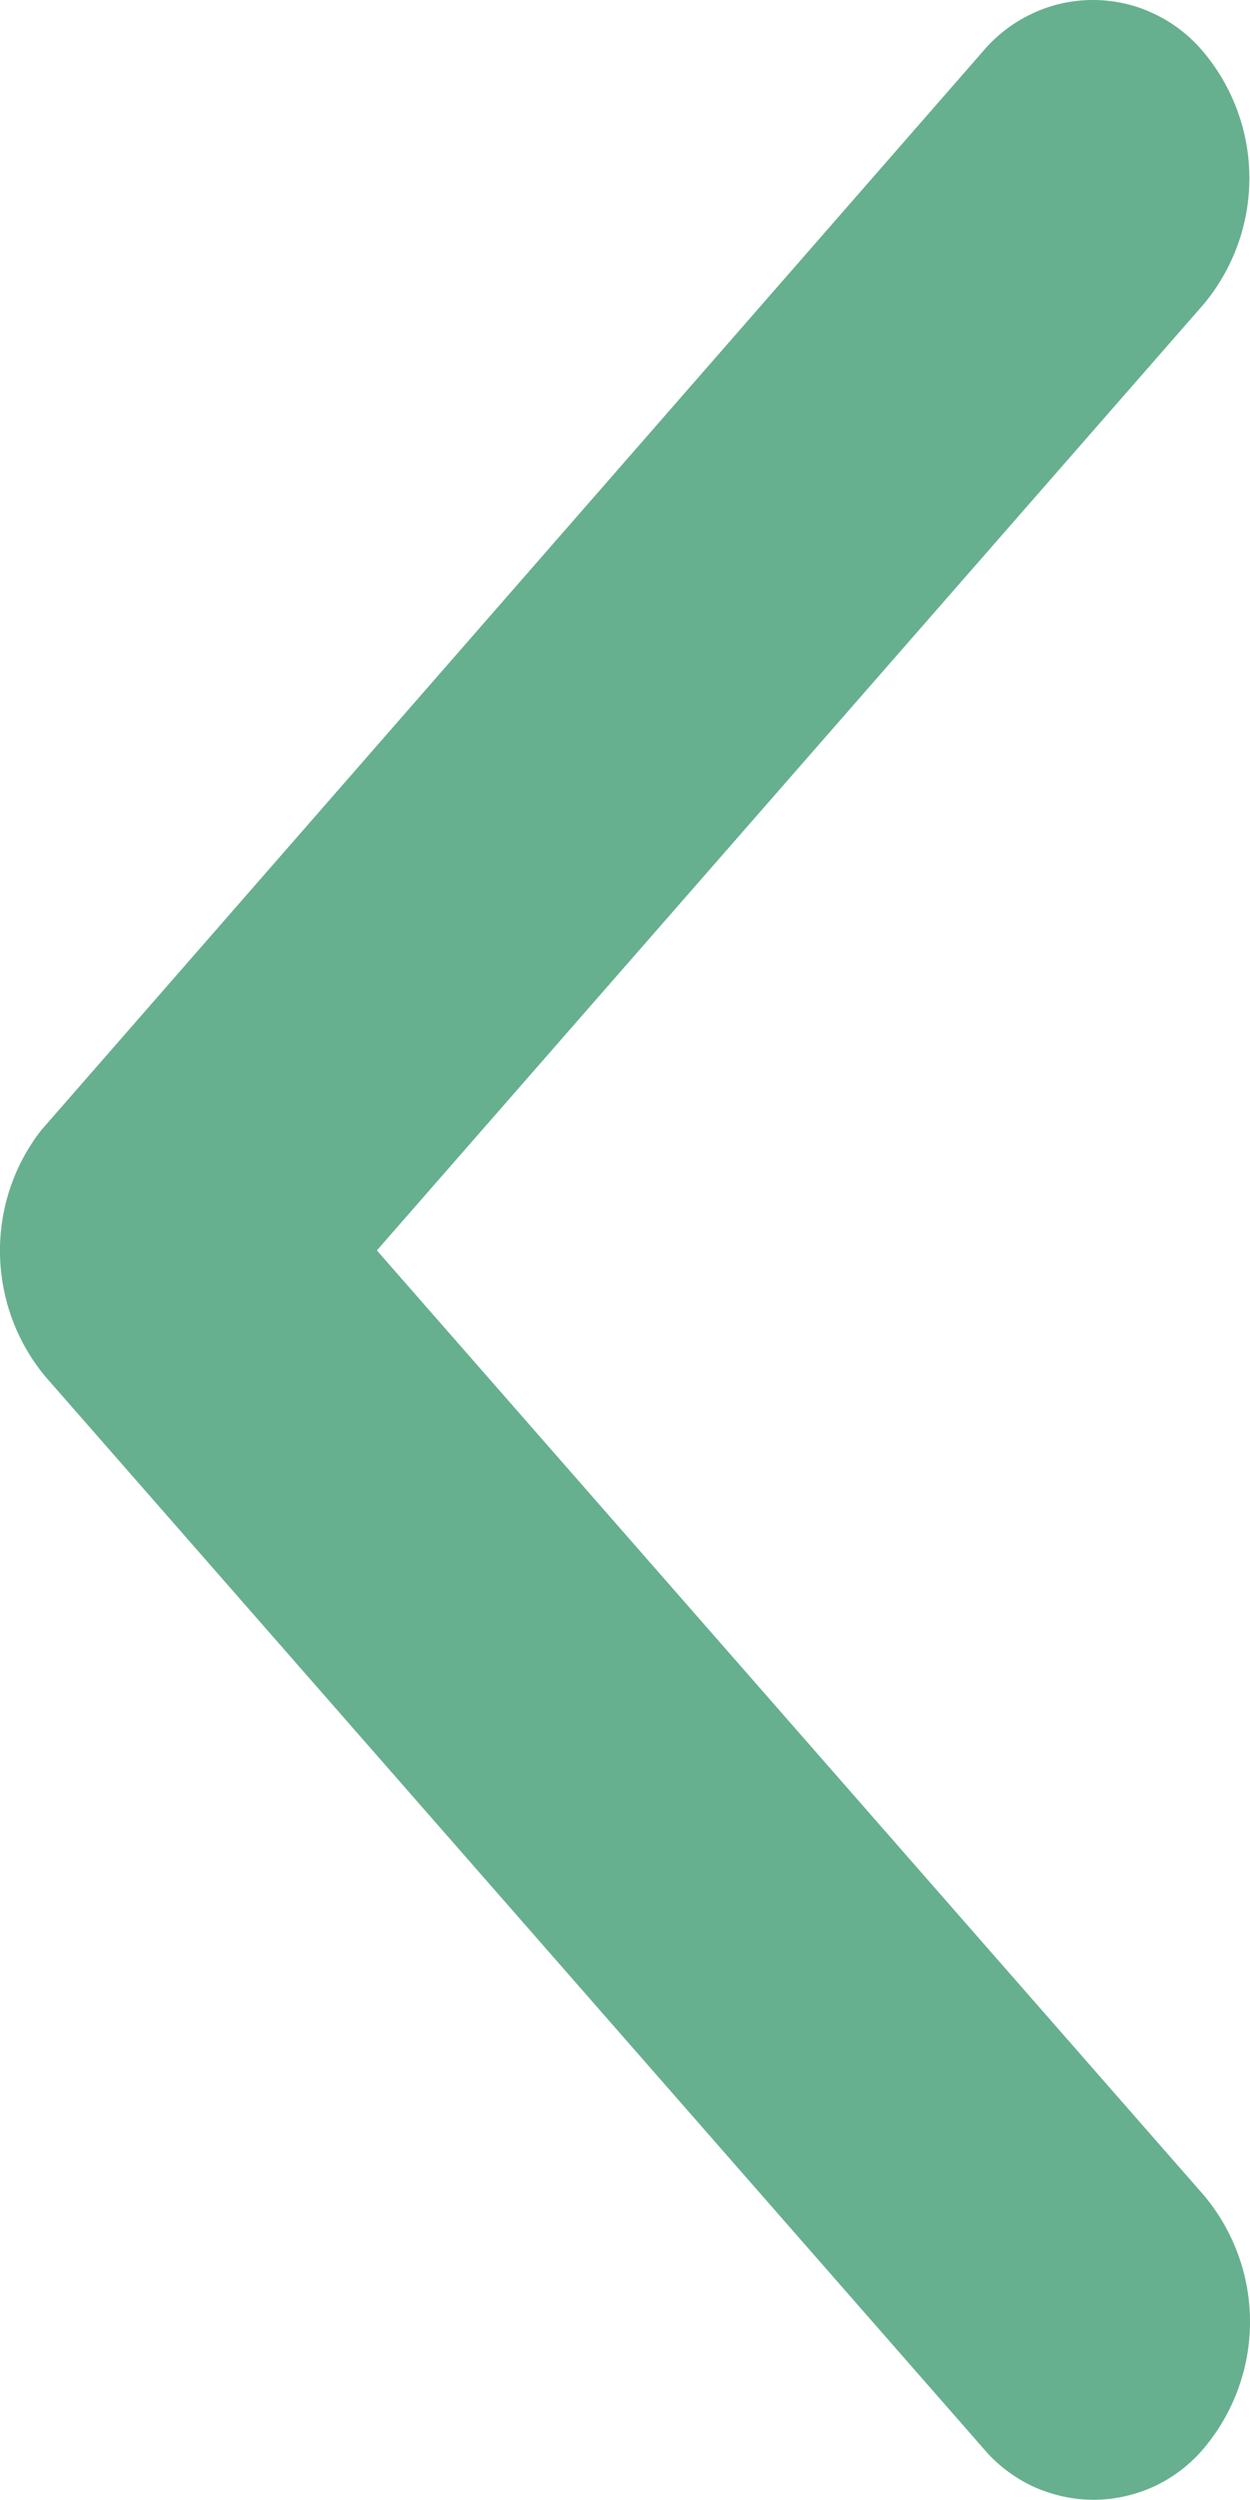 <svg width="6" height="12" viewBox="0 0 6 12" fill="none" xmlns="http://www.w3.org/2000/svg">
<path d="M1.809 6.002L5.78 10.539C5.922 10.709 6 10.923 6 11.145C6 11.366 5.922 11.58 5.78 11.75C5.715 11.828 5.634 11.89 5.542 11.934C5.45 11.976 5.35 11.999 5.249 11.999C5.148 11.999 5.048 11.976 4.956 11.934C4.864 11.89 4.783 11.828 4.718 11.75L0.219 6.609C0.081 6.444 0.004 6.236 0 6.021C-0.004 5.806 0.065 5.596 0.197 5.426L4.715 0.25C4.78 0.172 4.861 0.109 4.953 0.066C5.044 0.022 5.145 0 5.246 0C5.347 0 5.448 0.022 5.539 0.066C5.631 0.109 5.712 0.172 5.777 0.25C5.919 0.42 5.997 0.634 5.997 0.855C5.997 1.077 5.919 1.291 5.777 1.461L1.809 6.002Z" fill="#66AF8F"/>
</svg>
